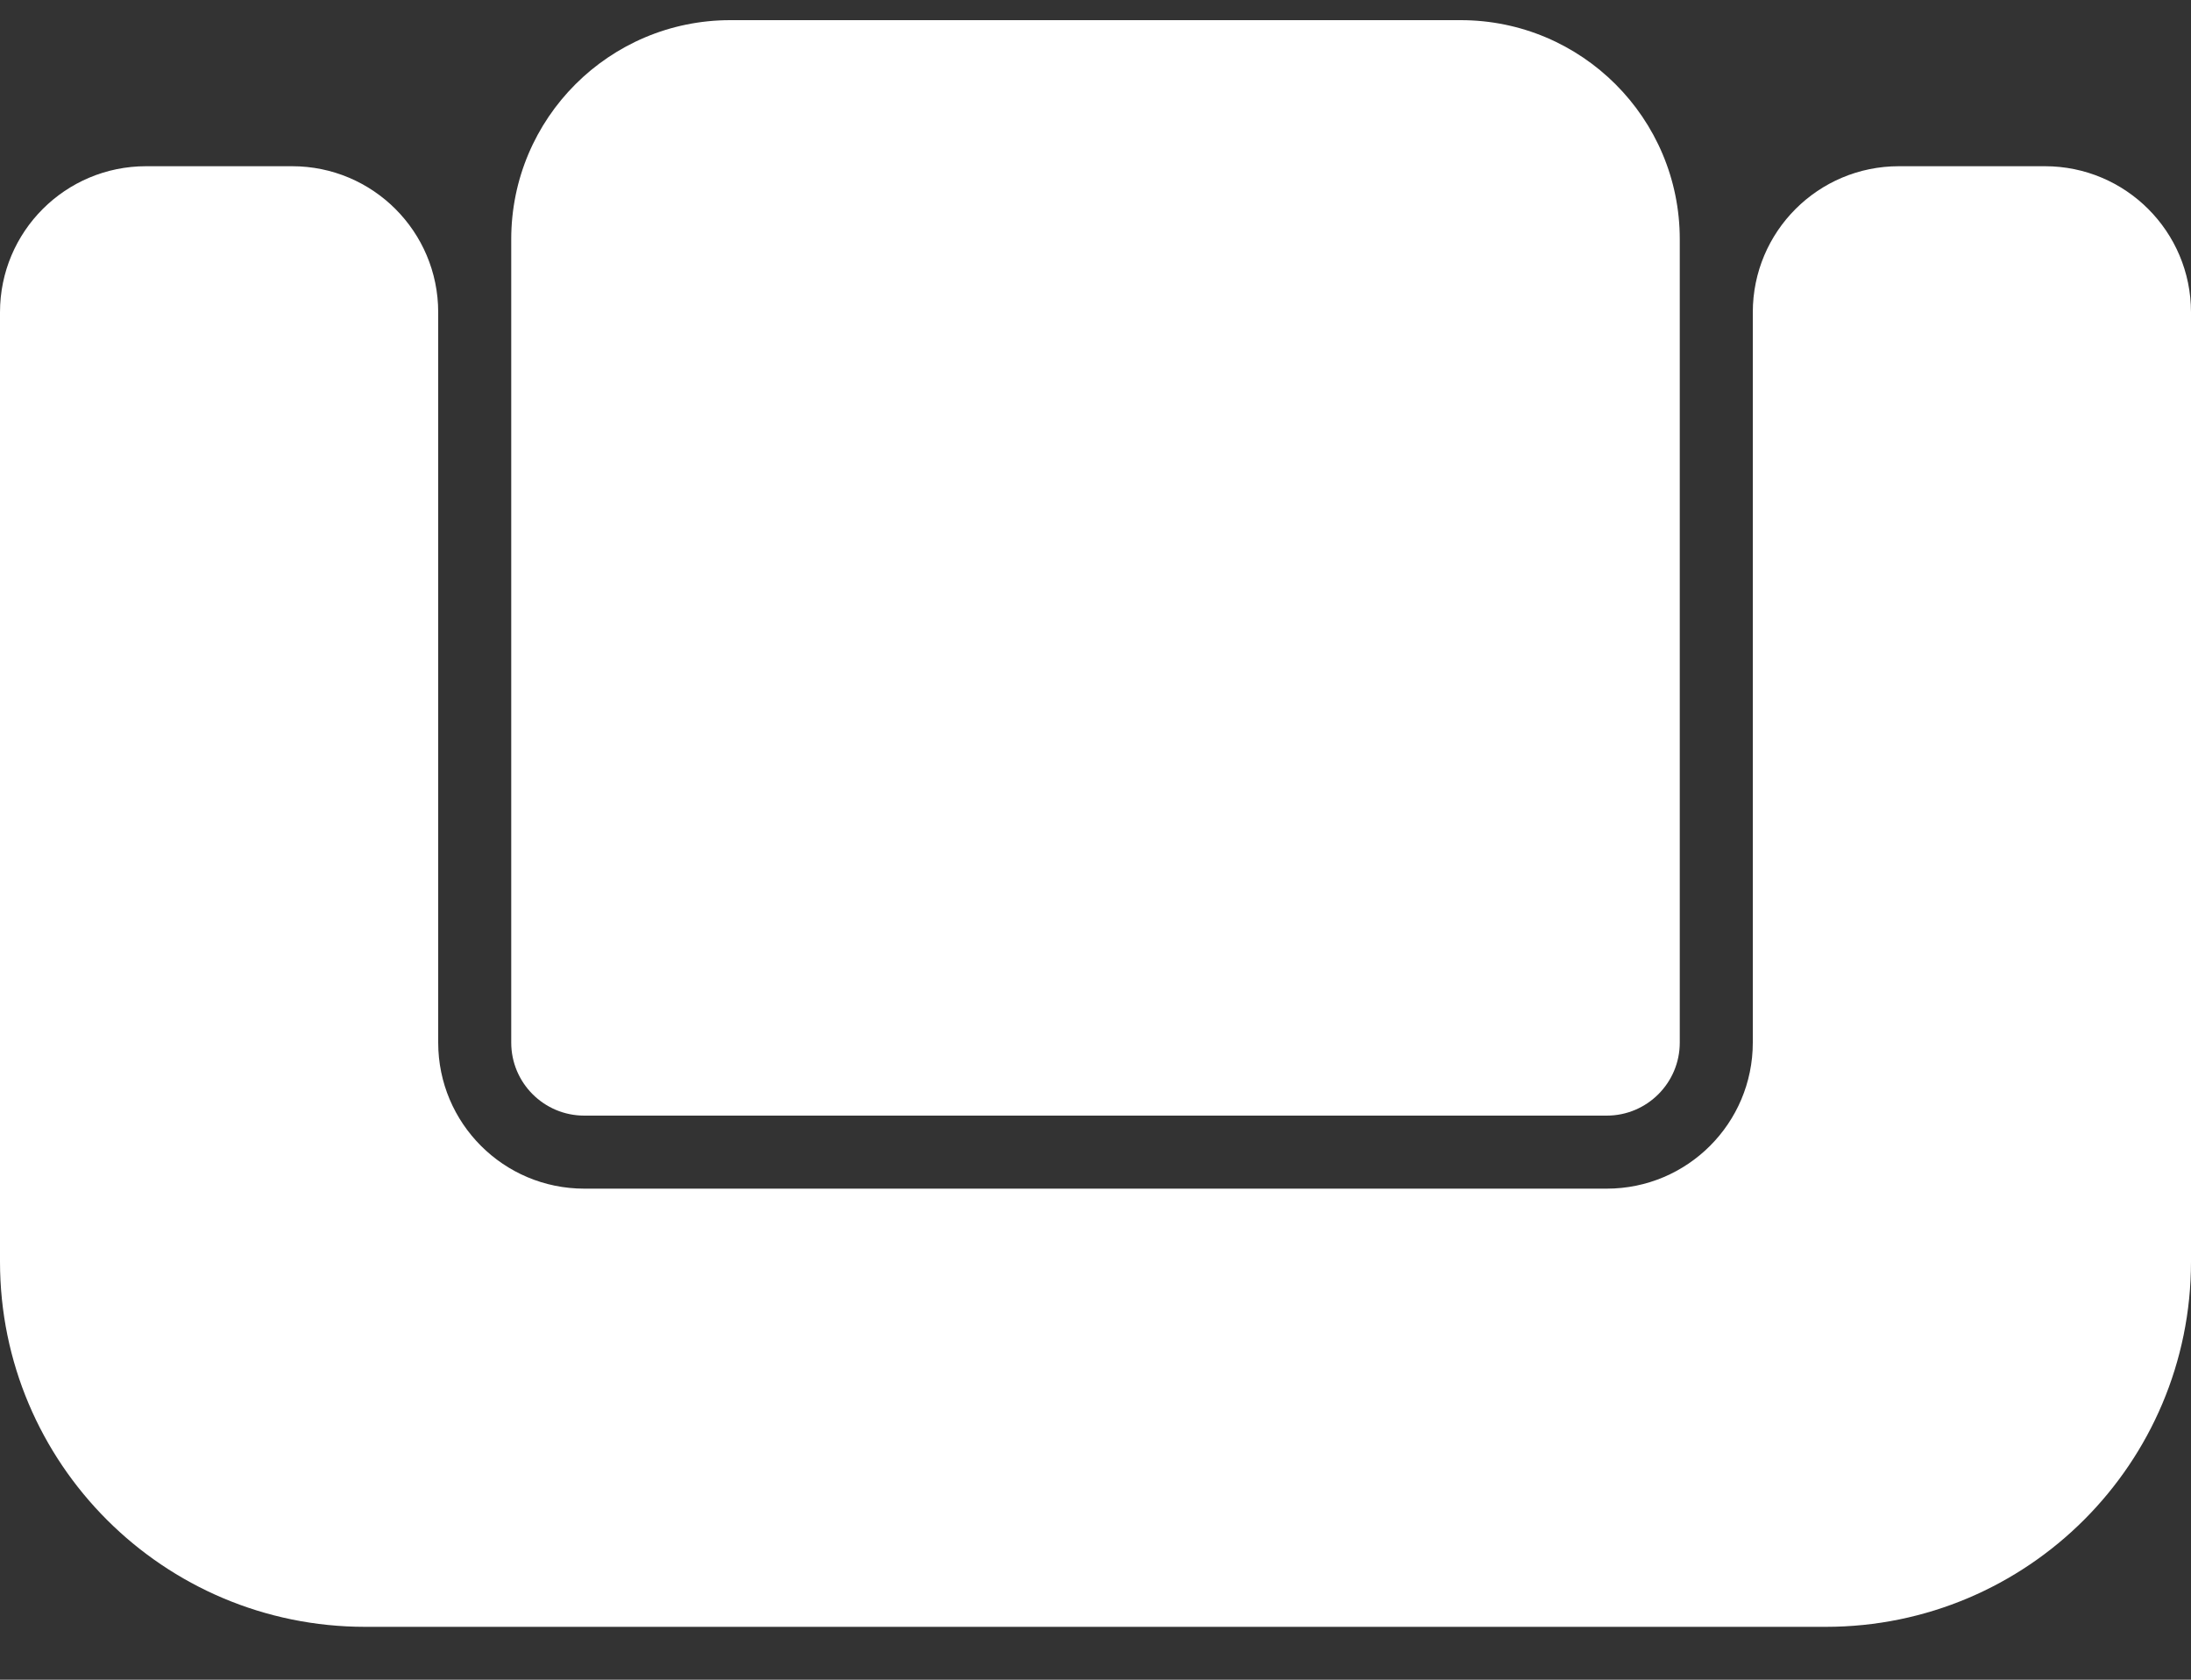<svg width="30" height="23" viewBox="0 0 30 23" fill="none" xmlns="http://www.w3.org/2000/svg">
<rect x="0" y="0" width="30" height="23" fill="#333333" stroke="none"/>
<path d="M0 4.276C0 3.171 0.895 2.276 2 2.276H4C5.105 2.276 6 3.171 6 4.276V14.276C6 15.38 6.895 16.276 8 16.276H22C23.105 16.276 24 15.38 24 14.276V4.276C24 3.171 24.895 2.276 26 2.276H28C29.105 2.276 30 3.171 30 4.276V17.276C30 20.037 27.761 22.276 25 22.276H5C2.239 22.276 0 20.037 0 17.276V4.276Z" fill="white"/>
<path d="M7 3.276C7 1.619 8.343 0.276 10 0.276H20C21.657 0.276 23 1.619 23 3.276V14.276C23 14.828 22.552 15.276 22 15.276H8C7.448 15.276 7 14.828 7 14.276V3.276Z" fill="white"/>
</svg>
